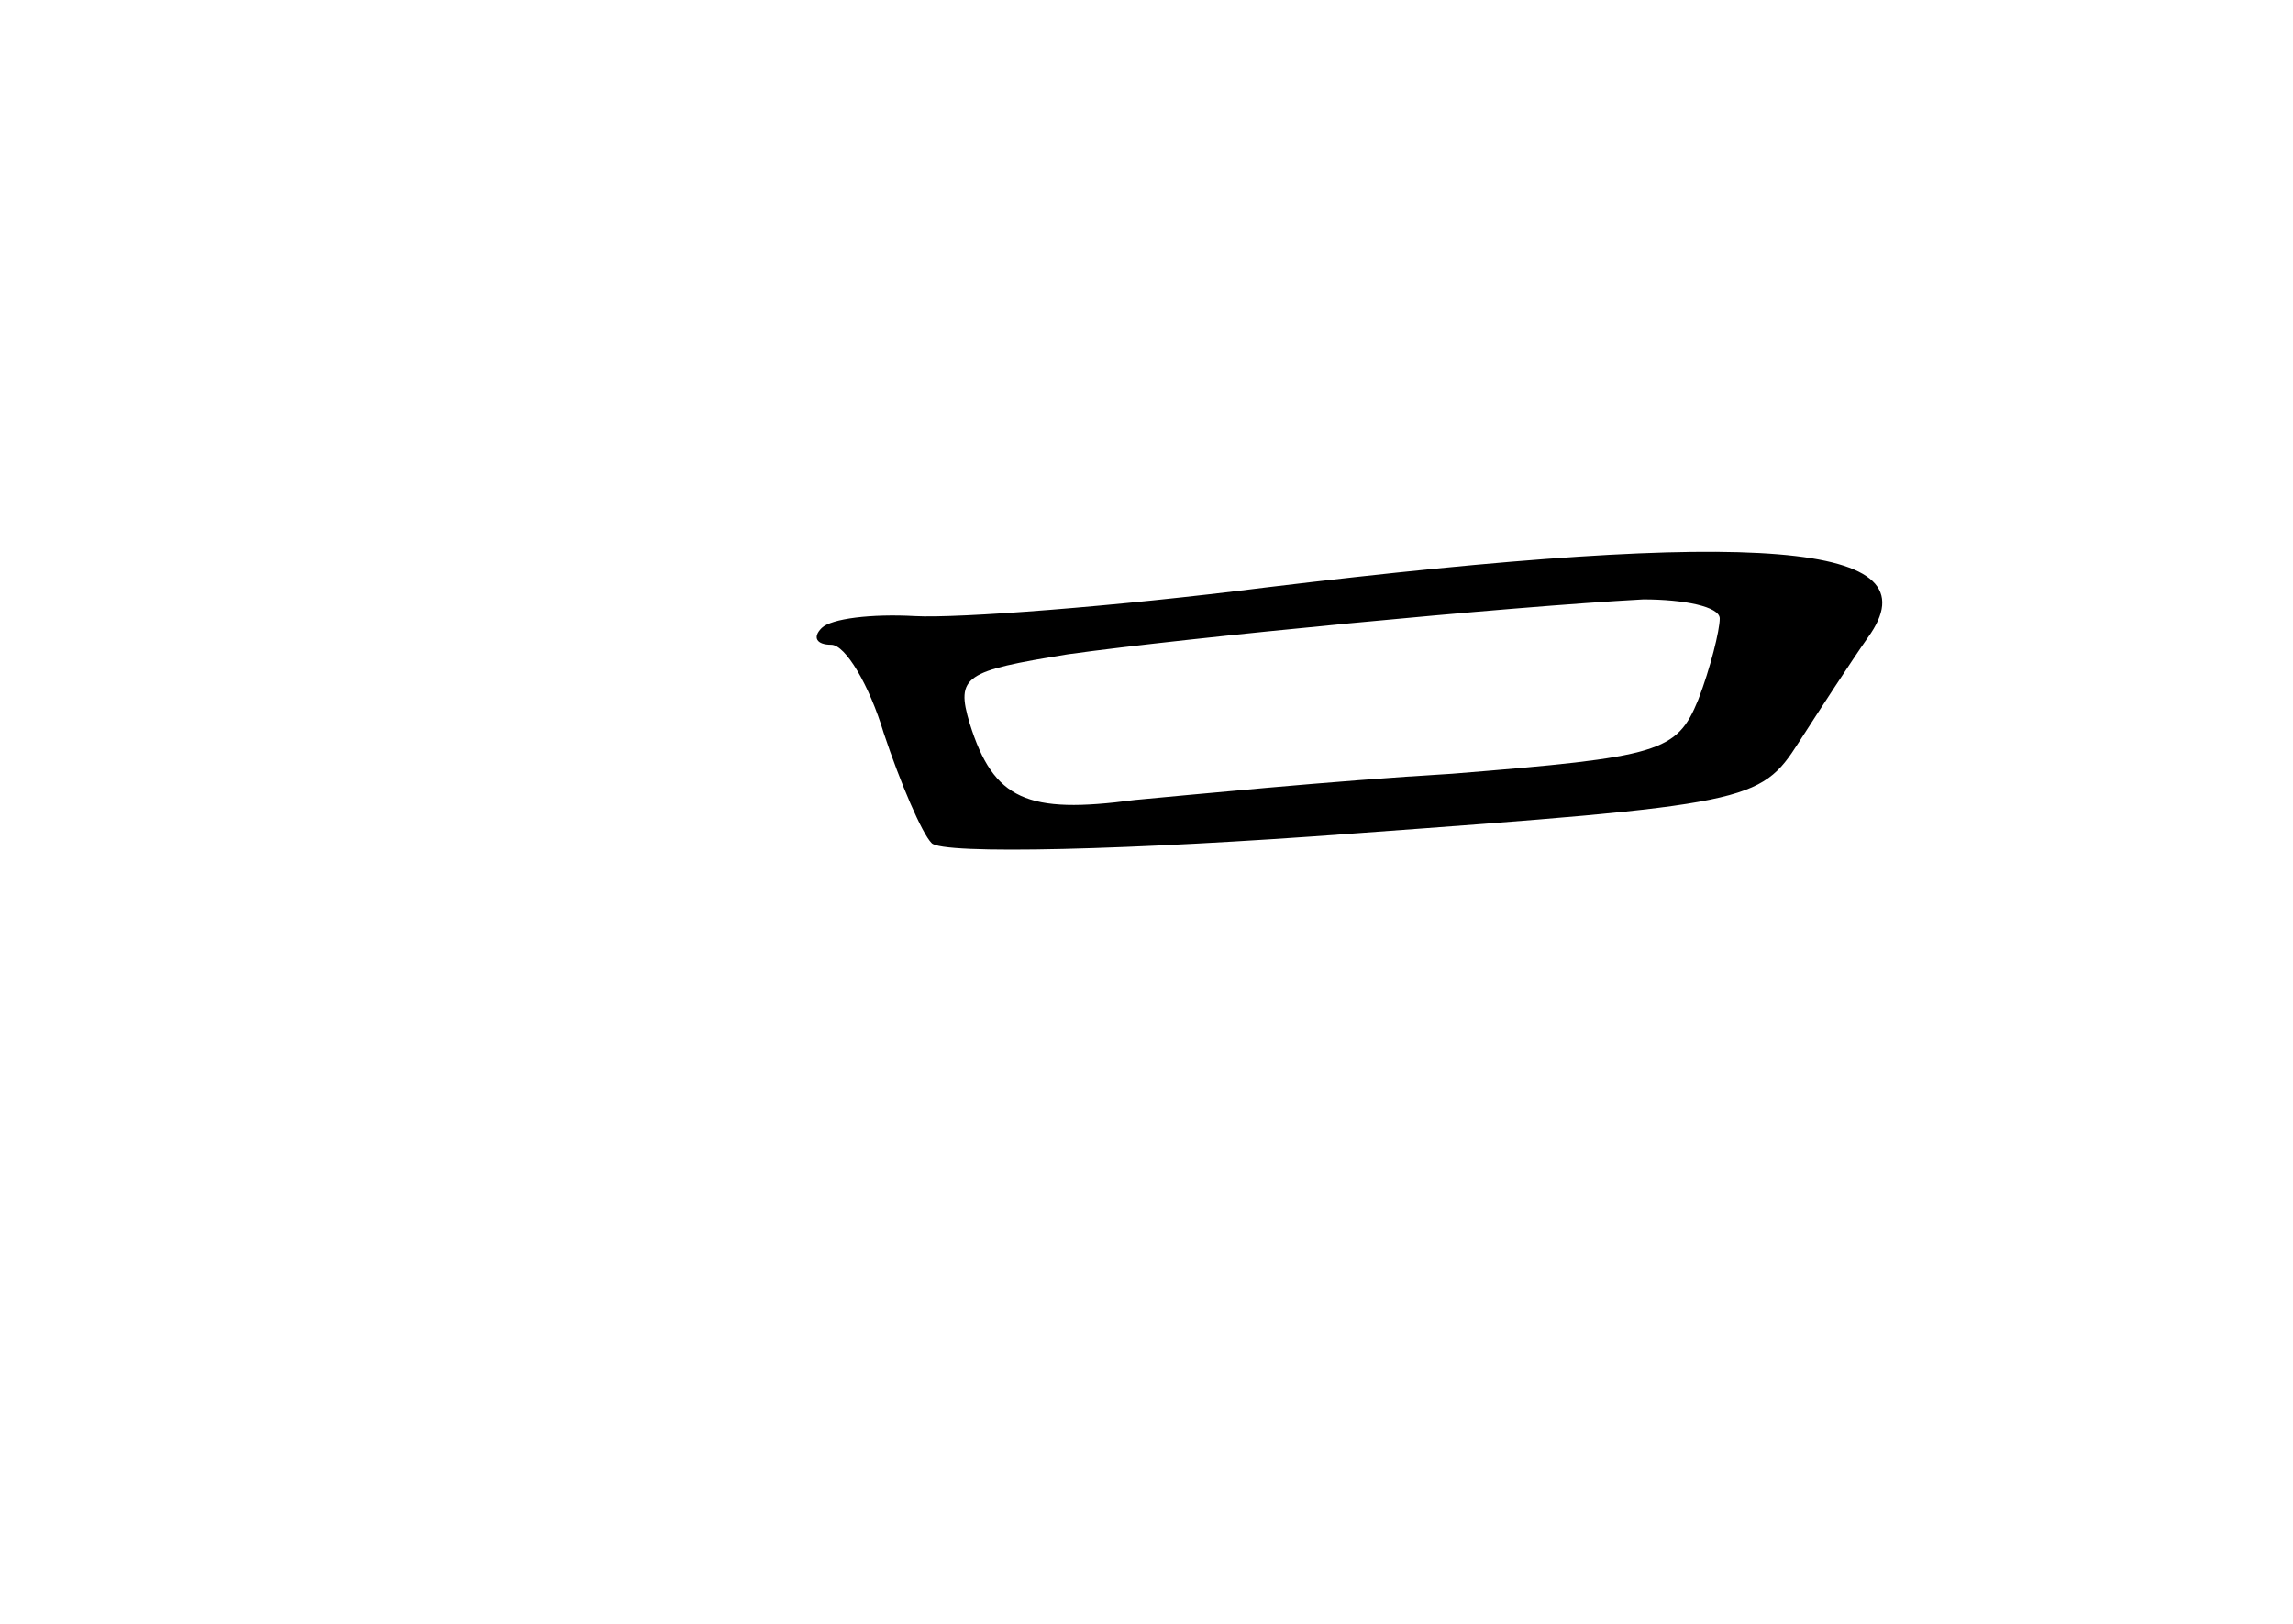 <?xml version="1.0" standalone="no"?>
<!DOCTYPE svg PUBLIC "-//W3C//DTD SVG 20010904//EN"
 "http://www.w3.org/TR/2001/REC-SVG-20010904/DTD/svg10.dtd">
<svg version="1.0" xmlns="http://www.w3.org/2000/svg"
 width="96pt" height="68pt" viewBox="0 0 96 68"
 preserveAspectRatio="xMidYMid meet">
<g transform="translate(0,68) scale(0.1,-0.1)"
fill="#000000" stroke="none">
<path d="M530 434 c-63 -8 -129 -13 -147 -12 -18 1 -35 -1 -39 -5 -4 -4 -2 -7
4 -7 6 0 16 -17 22 -37 7 -21 16 -42 20 -46 4 -5 84 -3 177 4 165 12 170 13
186 38 9 14 22 34 29 44 29 40 -45 46 -252 21z m190 -13 c0 -5 -4 -21 -9 -34
-9 -22 -16 -24 -103 -31 -51 -3 -111 -9 -133 -11 -45 -6 -59 0 -69 32 -6 20
-2 22 41 29 50 7 185 20 241 23 17 0 32 -3 32 -8z"/>
</g>
</svg>
